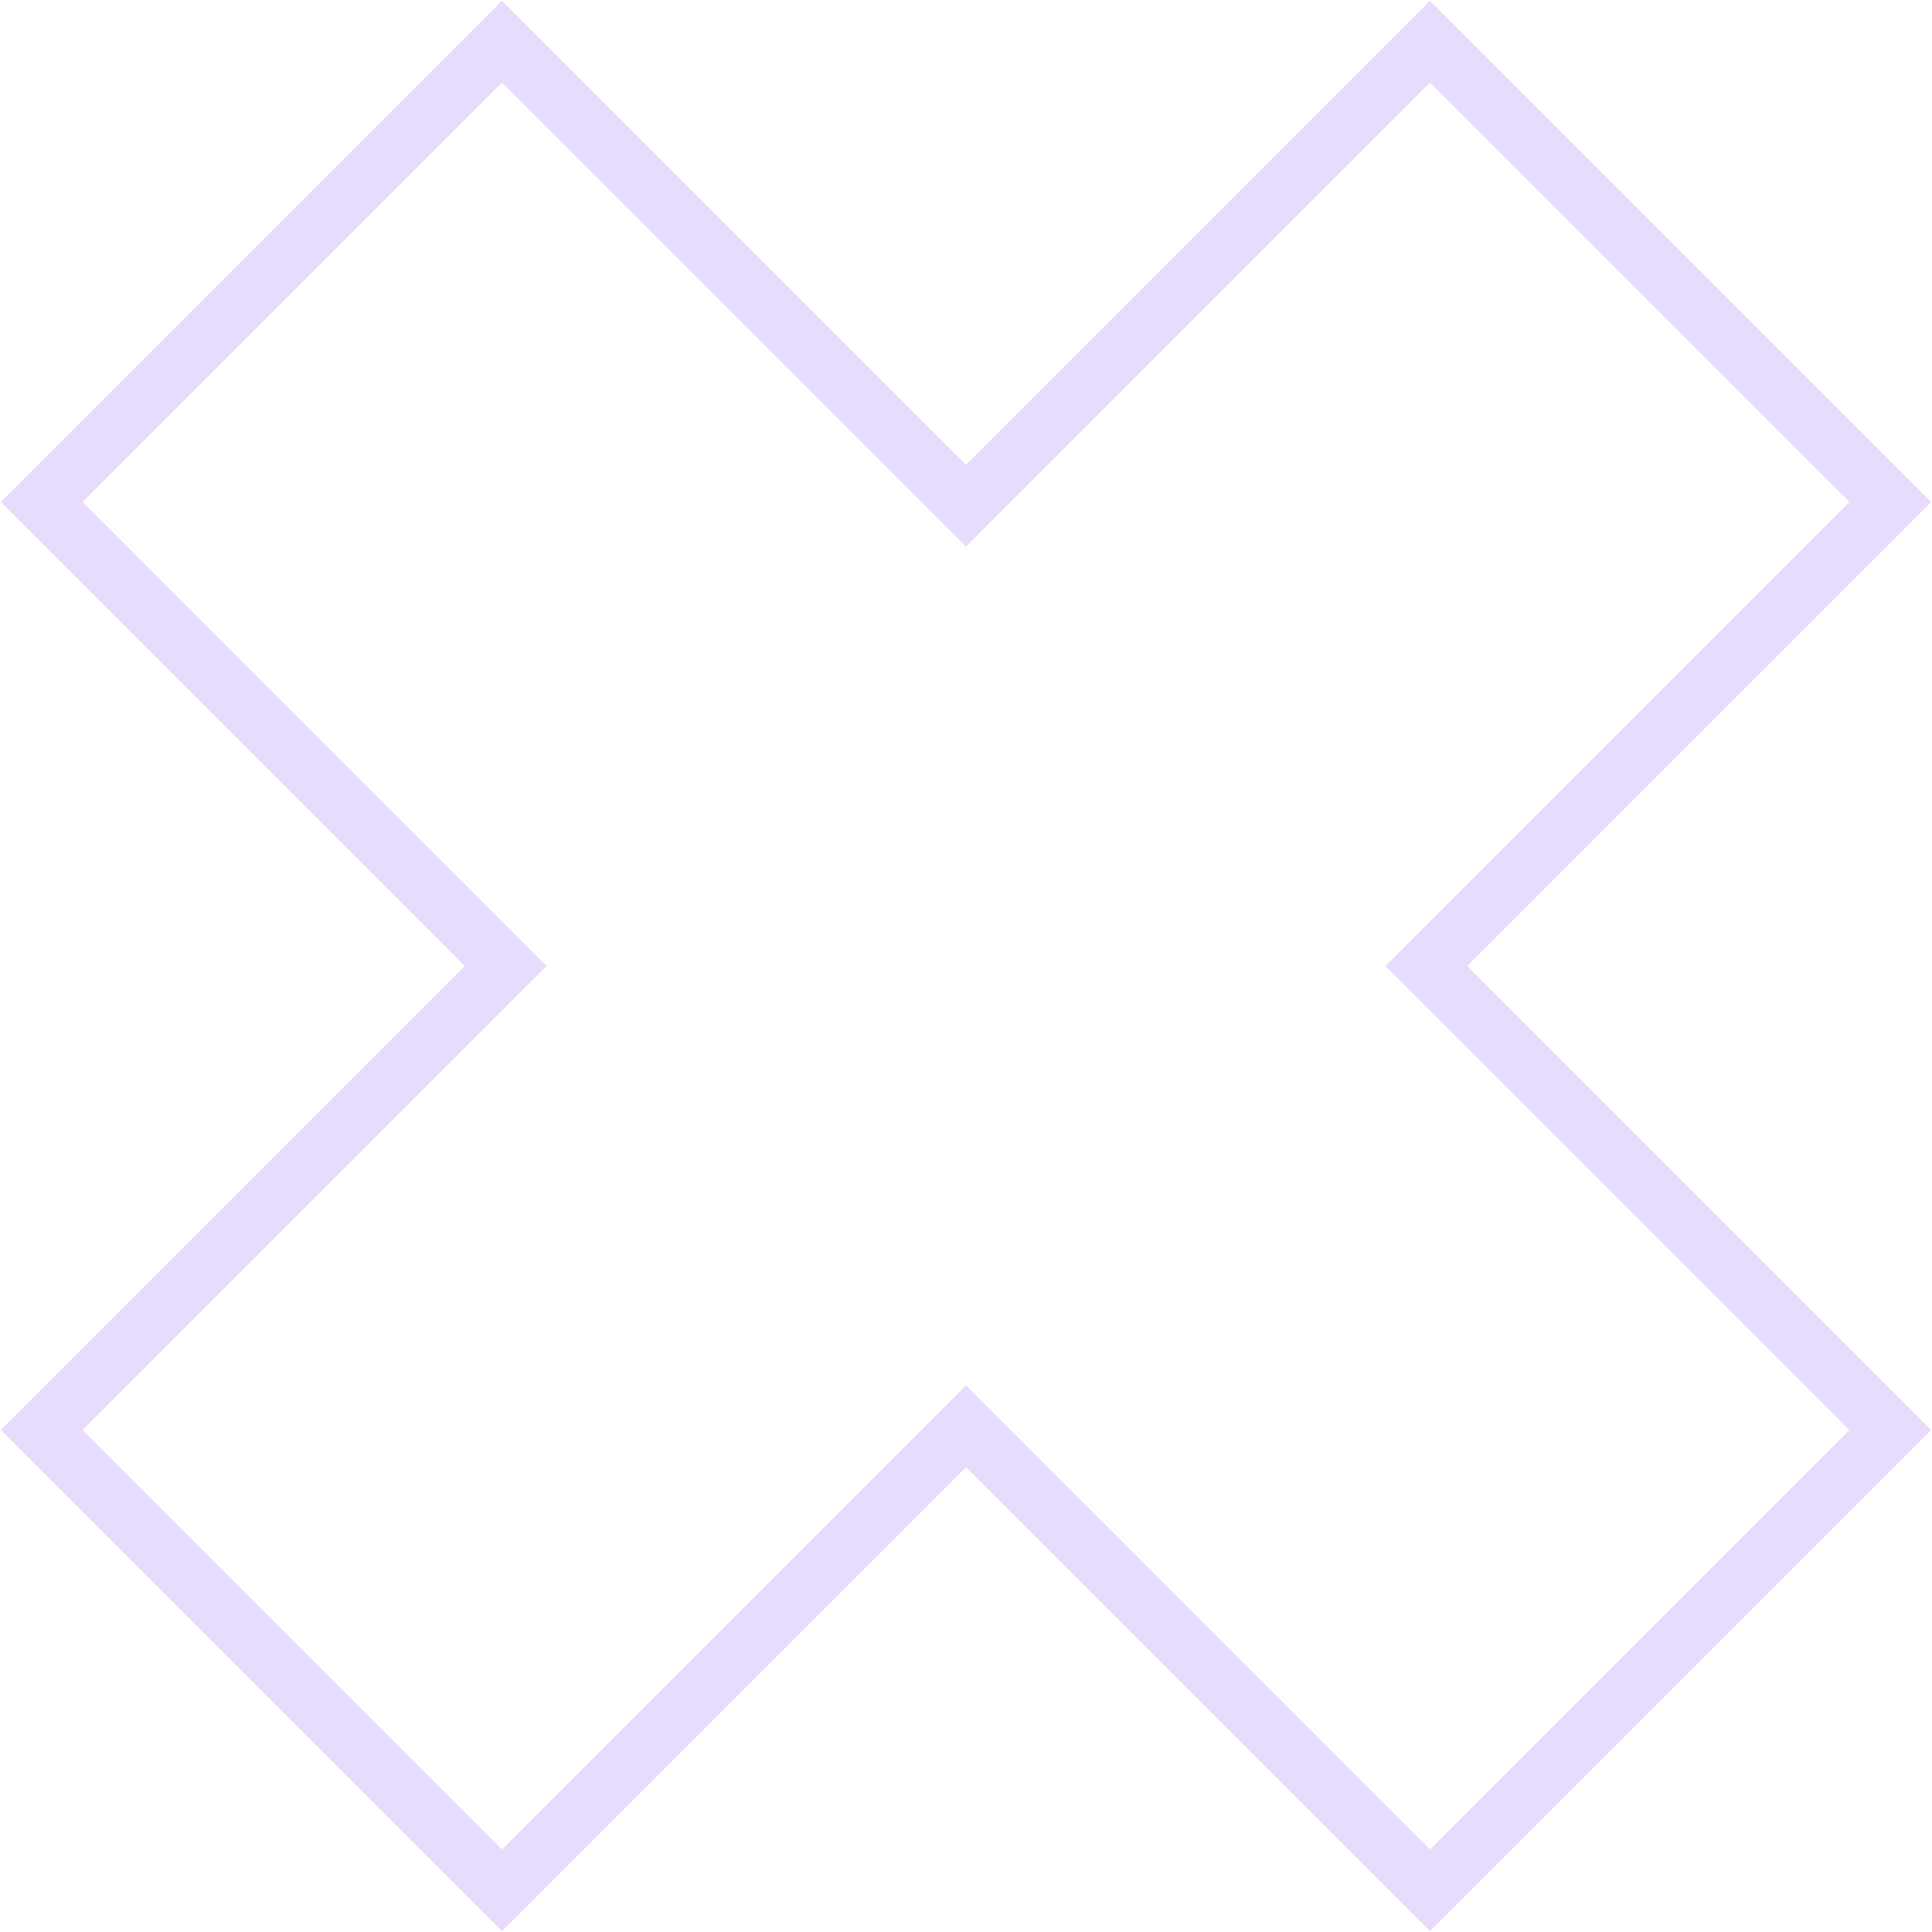 <svg width="53" height="53" viewBox="0 0 53 53" fill="none" xmlns="http://www.w3.org/2000/svg">
<path opacity="0.2" d="M39.229 1.144L26.5 13.873L13.771 1.144L1.144 13.771L13.873 26.5L1.144 39.229L13.771 51.856L26.5 39.127L39.229 51.856L51.856 39.229L39.127 26.5L51.856 13.771L39.229 1.144Z" stroke="#8851F8" stroke-width="1.588" stroke-miterlimit="10"/>
</svg>
